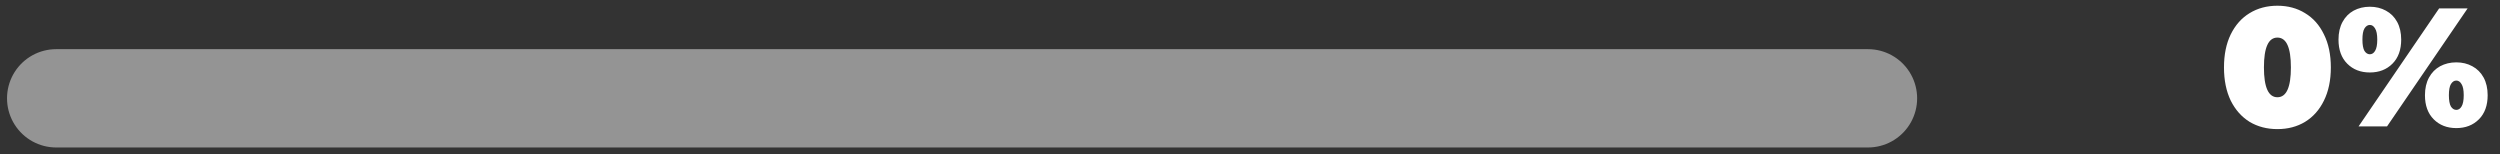 <svg width="178" height="11" viewBox="0 0 178 11" fill="none" xmlns="http://www.w3.org/2000/svg">
    <rect x="0" y="0" width="178" height="11" fill="#333333" stroke="none"/>
    <path d="M162.152 9.192C161.408 9.192 160.748 9.02 160.172 8.676C159.604 8.324 159.156 7.82 158.828 7.164C158.508 6.5 158.348 5.712 158.348 4.8C158.348 3.888 158.508 3.104 158.828 2.448C159.156 1.784 159.604 1.28 160.172 0.936C160.748 0.584 161.408 0.408 162.152 0.408C162.896 0.408 163.552 0.584 164.12 0.936C164.696 1.28 165.144 1.784 165.464 2.448C165.792 3.104 165.956 3.888 165.956 4.8C165.956 5.712 165.792 6.5 165.464 7.164C165.144 7.82 164.696 8.324 164.12 8.676C163.552 9.02 162.896 9.192 162.152 9.192ZM162.152 6.924C162.792 6.924 163.112 6.216 163.112 4.8C163.112 3.384 162.792 2.676 162.152 2.676C161.512 2.676 161.192 3.384 161.192 4.8C161.192 6.216 161.512 6.924 162.152 6.924ZM168.733 5.16C168.077 5.16 167.541 4.952 167.125 4.536C166.709 4.12 166.501 3.548 166.501 2.82C166.501 2.332 166.597 1.912 166.789 1.56C166.981 1.208 167.245 0.94 167.581 0.756C167.925 0.572 168.309 0.48 168.733 0.48C169.157 0.48 169.537 0.572 169.873 0.756C170.217 0.94 170.485 1.208 170.677 1.56C170.869 1.912 170.965 2.332 170.965 2.82C170.965 3.548 170.757 4.12 170.341 4.536C169.925 4.952 169.389 5.16 168.733 5.16ZM173.665 0.6H175.693L169.957 9H167.929L173.665 0.6ZM168.733 3.864C168.885 3.864 169.009 3.784 169.105 3.624C169.209 3.456 169.261 3.188 169.261 2.82C169.261 2.452 169.209 2.188 169.105 2.028C169.009 1.86 168.885 1.776 168.733 1.776C168.581 1.776 168.453 1.86 168.349 2.028C168.253 2.188 168.205 2.452 168.205 2.82C168.205 3.188 168.253 3.456 168.349 3.624C168.453 3.784 168.581 3.864 168.733 3.864ZM174.889 9.12C174.233 9.12 173.697 8.912 173.281 8.496C172.865 8.08 172.657 7.508 172.657 6.78C172.657 6.292 172.753 5.872 172.945 5.52C173.137 5.168 173.401 4.9 173.737 4.716C174.081 4.532 174.465 4.44 174.889 4.44C175.313 4.44 175.693 4.532 176.029 4.716C176.373 4.9 176.641 5.168 176.833 5.52C177.025 5.872 177.121 6.292 177.121 6.78C177.121 7.508 176.913 8.08 176.497 8.496C176.081 8.912 175.545 9.12 174.889 9.12ZM174.889 7.824C175.041 7.824 175.165 7.744 175.261 7.584C175.365 7.416 175.417 7.148 175.417 6.78C175.417 6.412 175.365 6.148 175.261 5.988C175.165 5.82 175.041 5.736 174.889 5.736C174.737 5.736 174.609 5.82 174.505 5.988C174.409 6.148 174.361 6.412 174.361 6.78C174.361 7.148 174.409 7.416 174.505 7.584C174.609 7.744 174.737 7.824 174.889 7.824Z" fill="white"/>
    <path opacity="0.6" d="M4 7H133" stroke="#D5D5D5" stroke-width="7" stroke-linecap="round" stroke-linejoin="round"/>
</svg>
